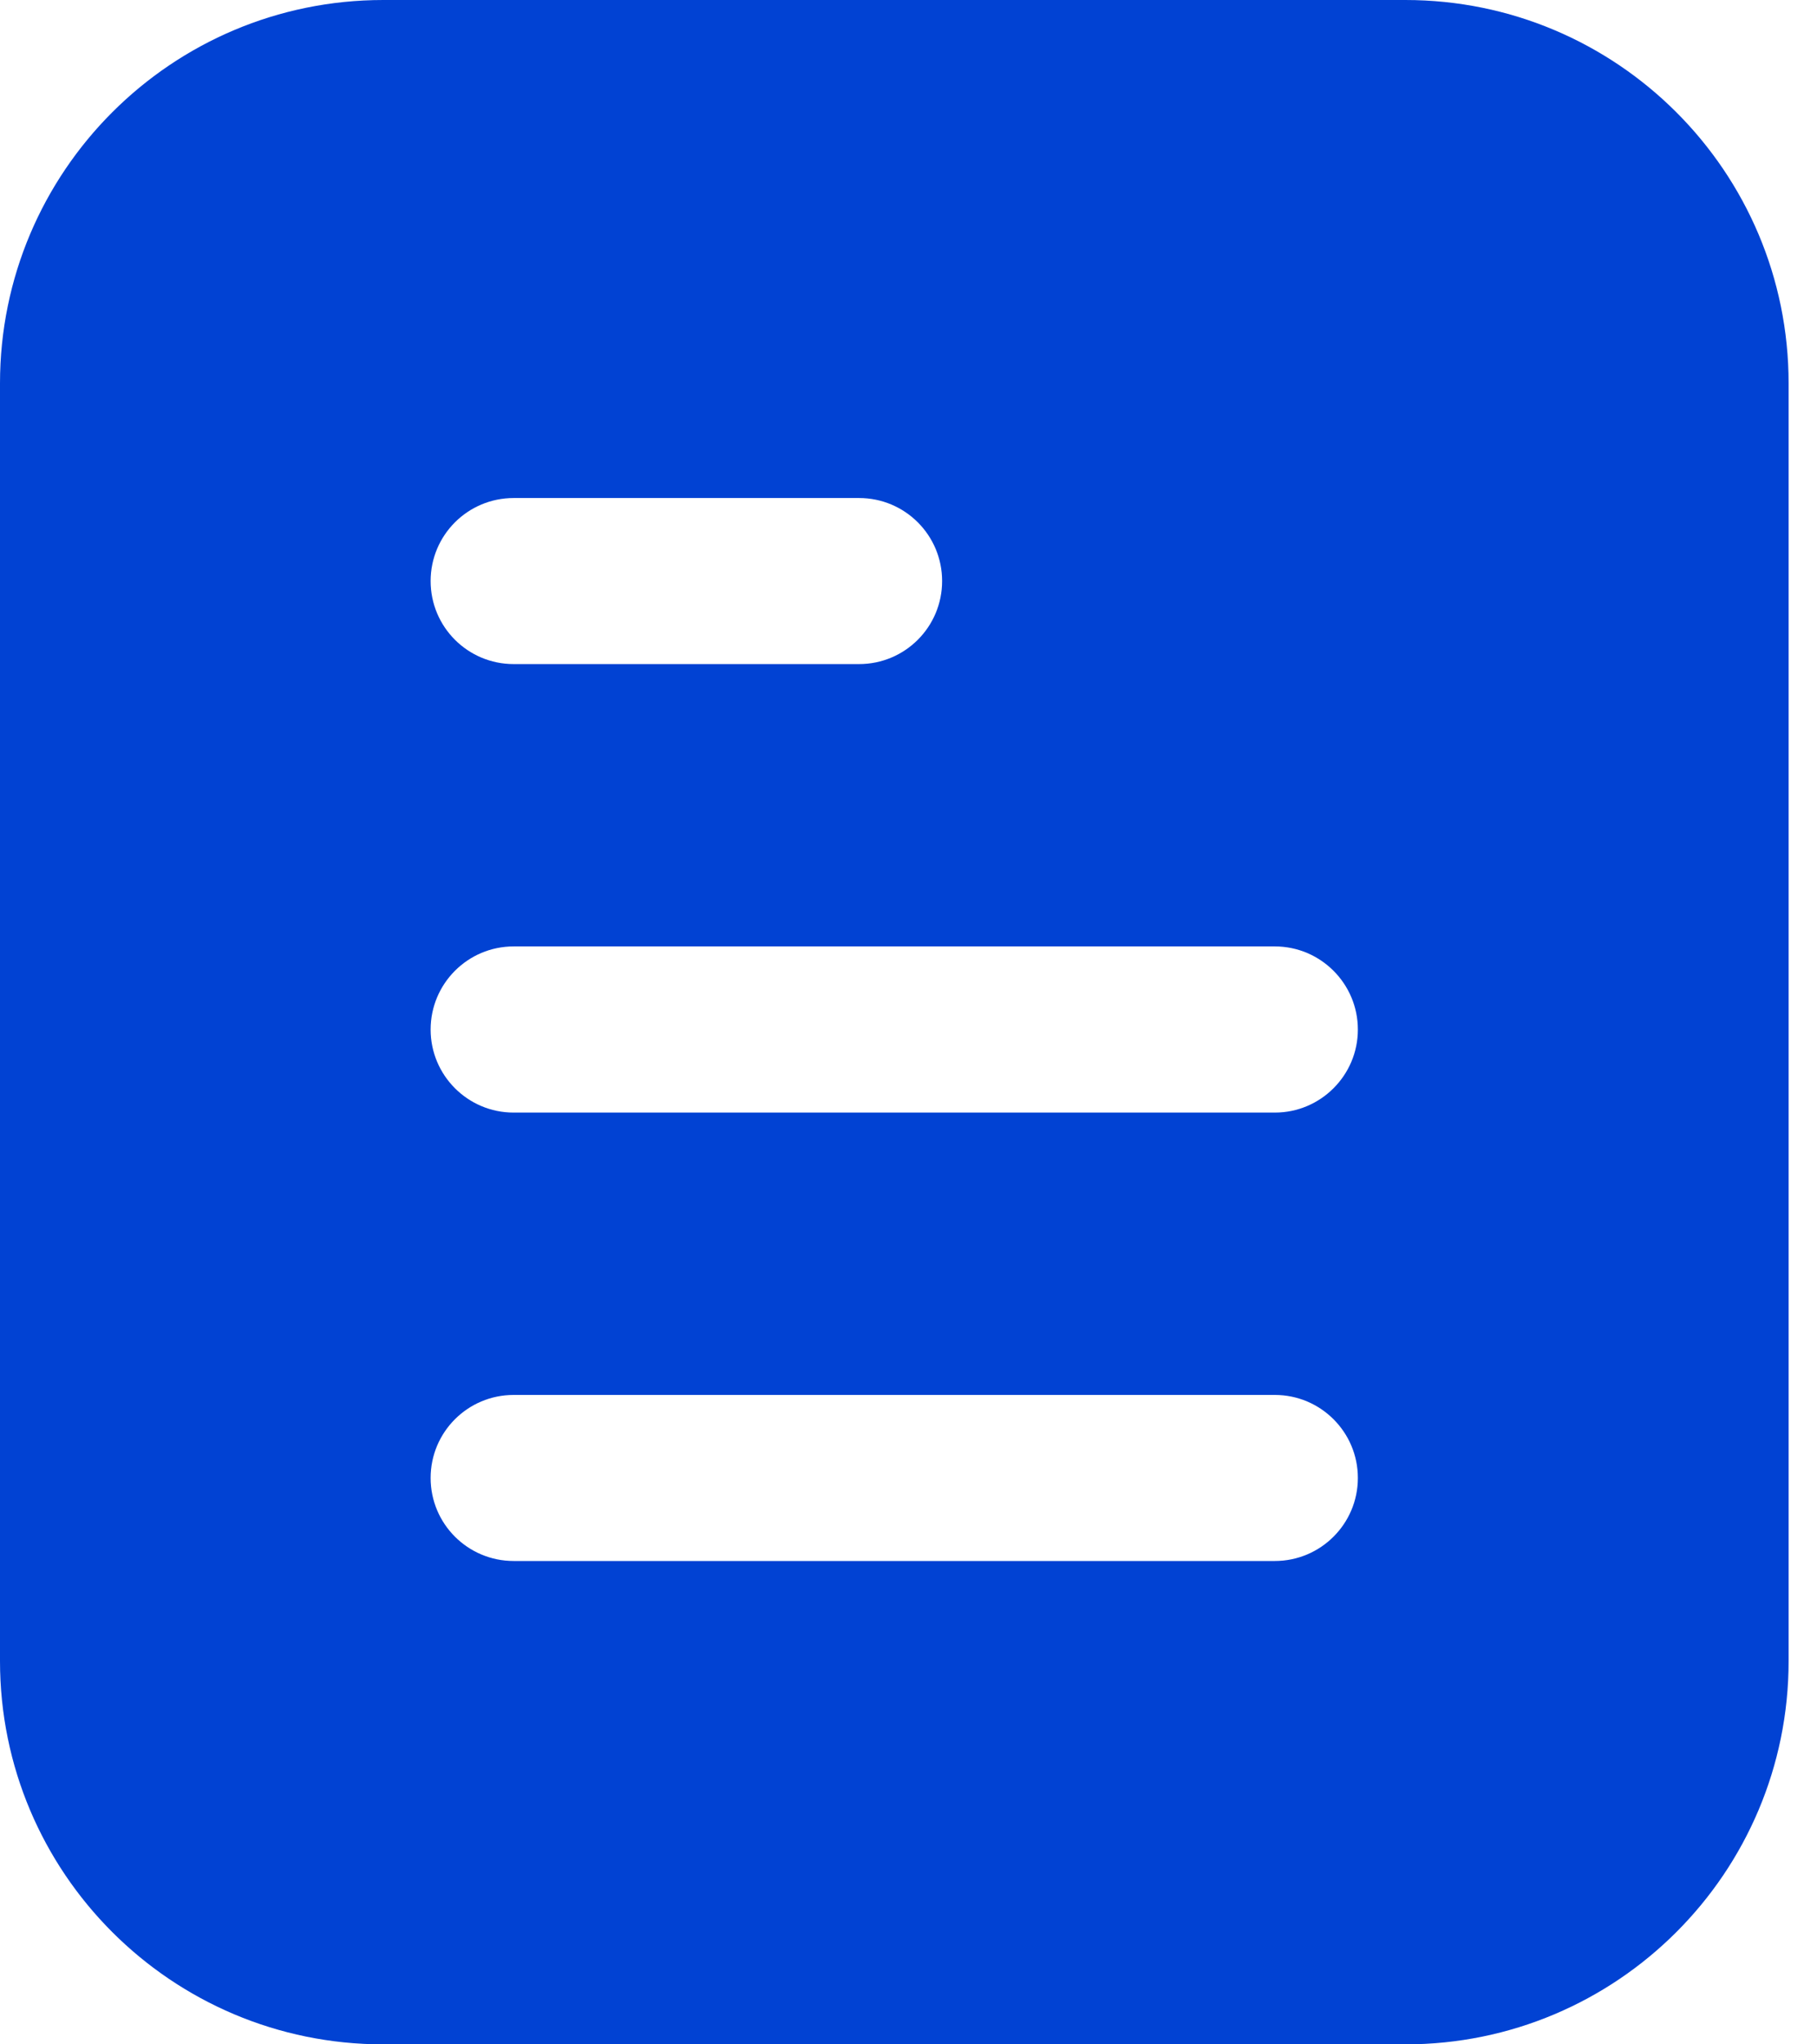   <svg
    width="16"
    height="18"
    viewBox="0 0 16 18"
    fill="none"
    xmlns="http://www.w3.org/2000/svg"
  >
    <path
      fill-rule="evenodd"
      clip-rule="evenodd"
      d="M12.375 0C14.239 0 15.75 1.511 15.75 3.375V14.625C15.75 16.489 14.239 18 12.375 18H3.375C1.511 18 0 16.489 0 14.625V3.375C0 1.511 1.511 0 3.375 0H12.375ZM8.296 5.116C8.296 5.52 7.969 5.847 7.565 5.847L4.523 5.847C4.119 5.847 3.792 5.52 3.792 5.116C3.792 4.712 4.119 4.385 4.523 4.385L7.565 4.385C7.969 4.385 8.296 4.712 8.296 5.116ZM11.226 9.796C11.629 9.796 11.957 9.468 11.957 9.065C11.957 8.661 11.629 8.333 11.226 8.333L4.523 8.333C4.119 8.333 3.792 8.661 3.792 9.065C3.792 9.468 4.119 9.796 4.523 9.796L11.226 9.796ZM11.957 13.013C11.957 13.417 11.629 13.744 11.226 13.744L4.523 13.744C4.119 13.744 3.792 13.417 3.792 13.013C3.792 12.609 4.119 12.282 4.523 12.282L11.226 12.282C11.629 12.282 11.957 12.609 11.957 13.013Z"
      fill="#0142D3"
    ></path>
  </svg>